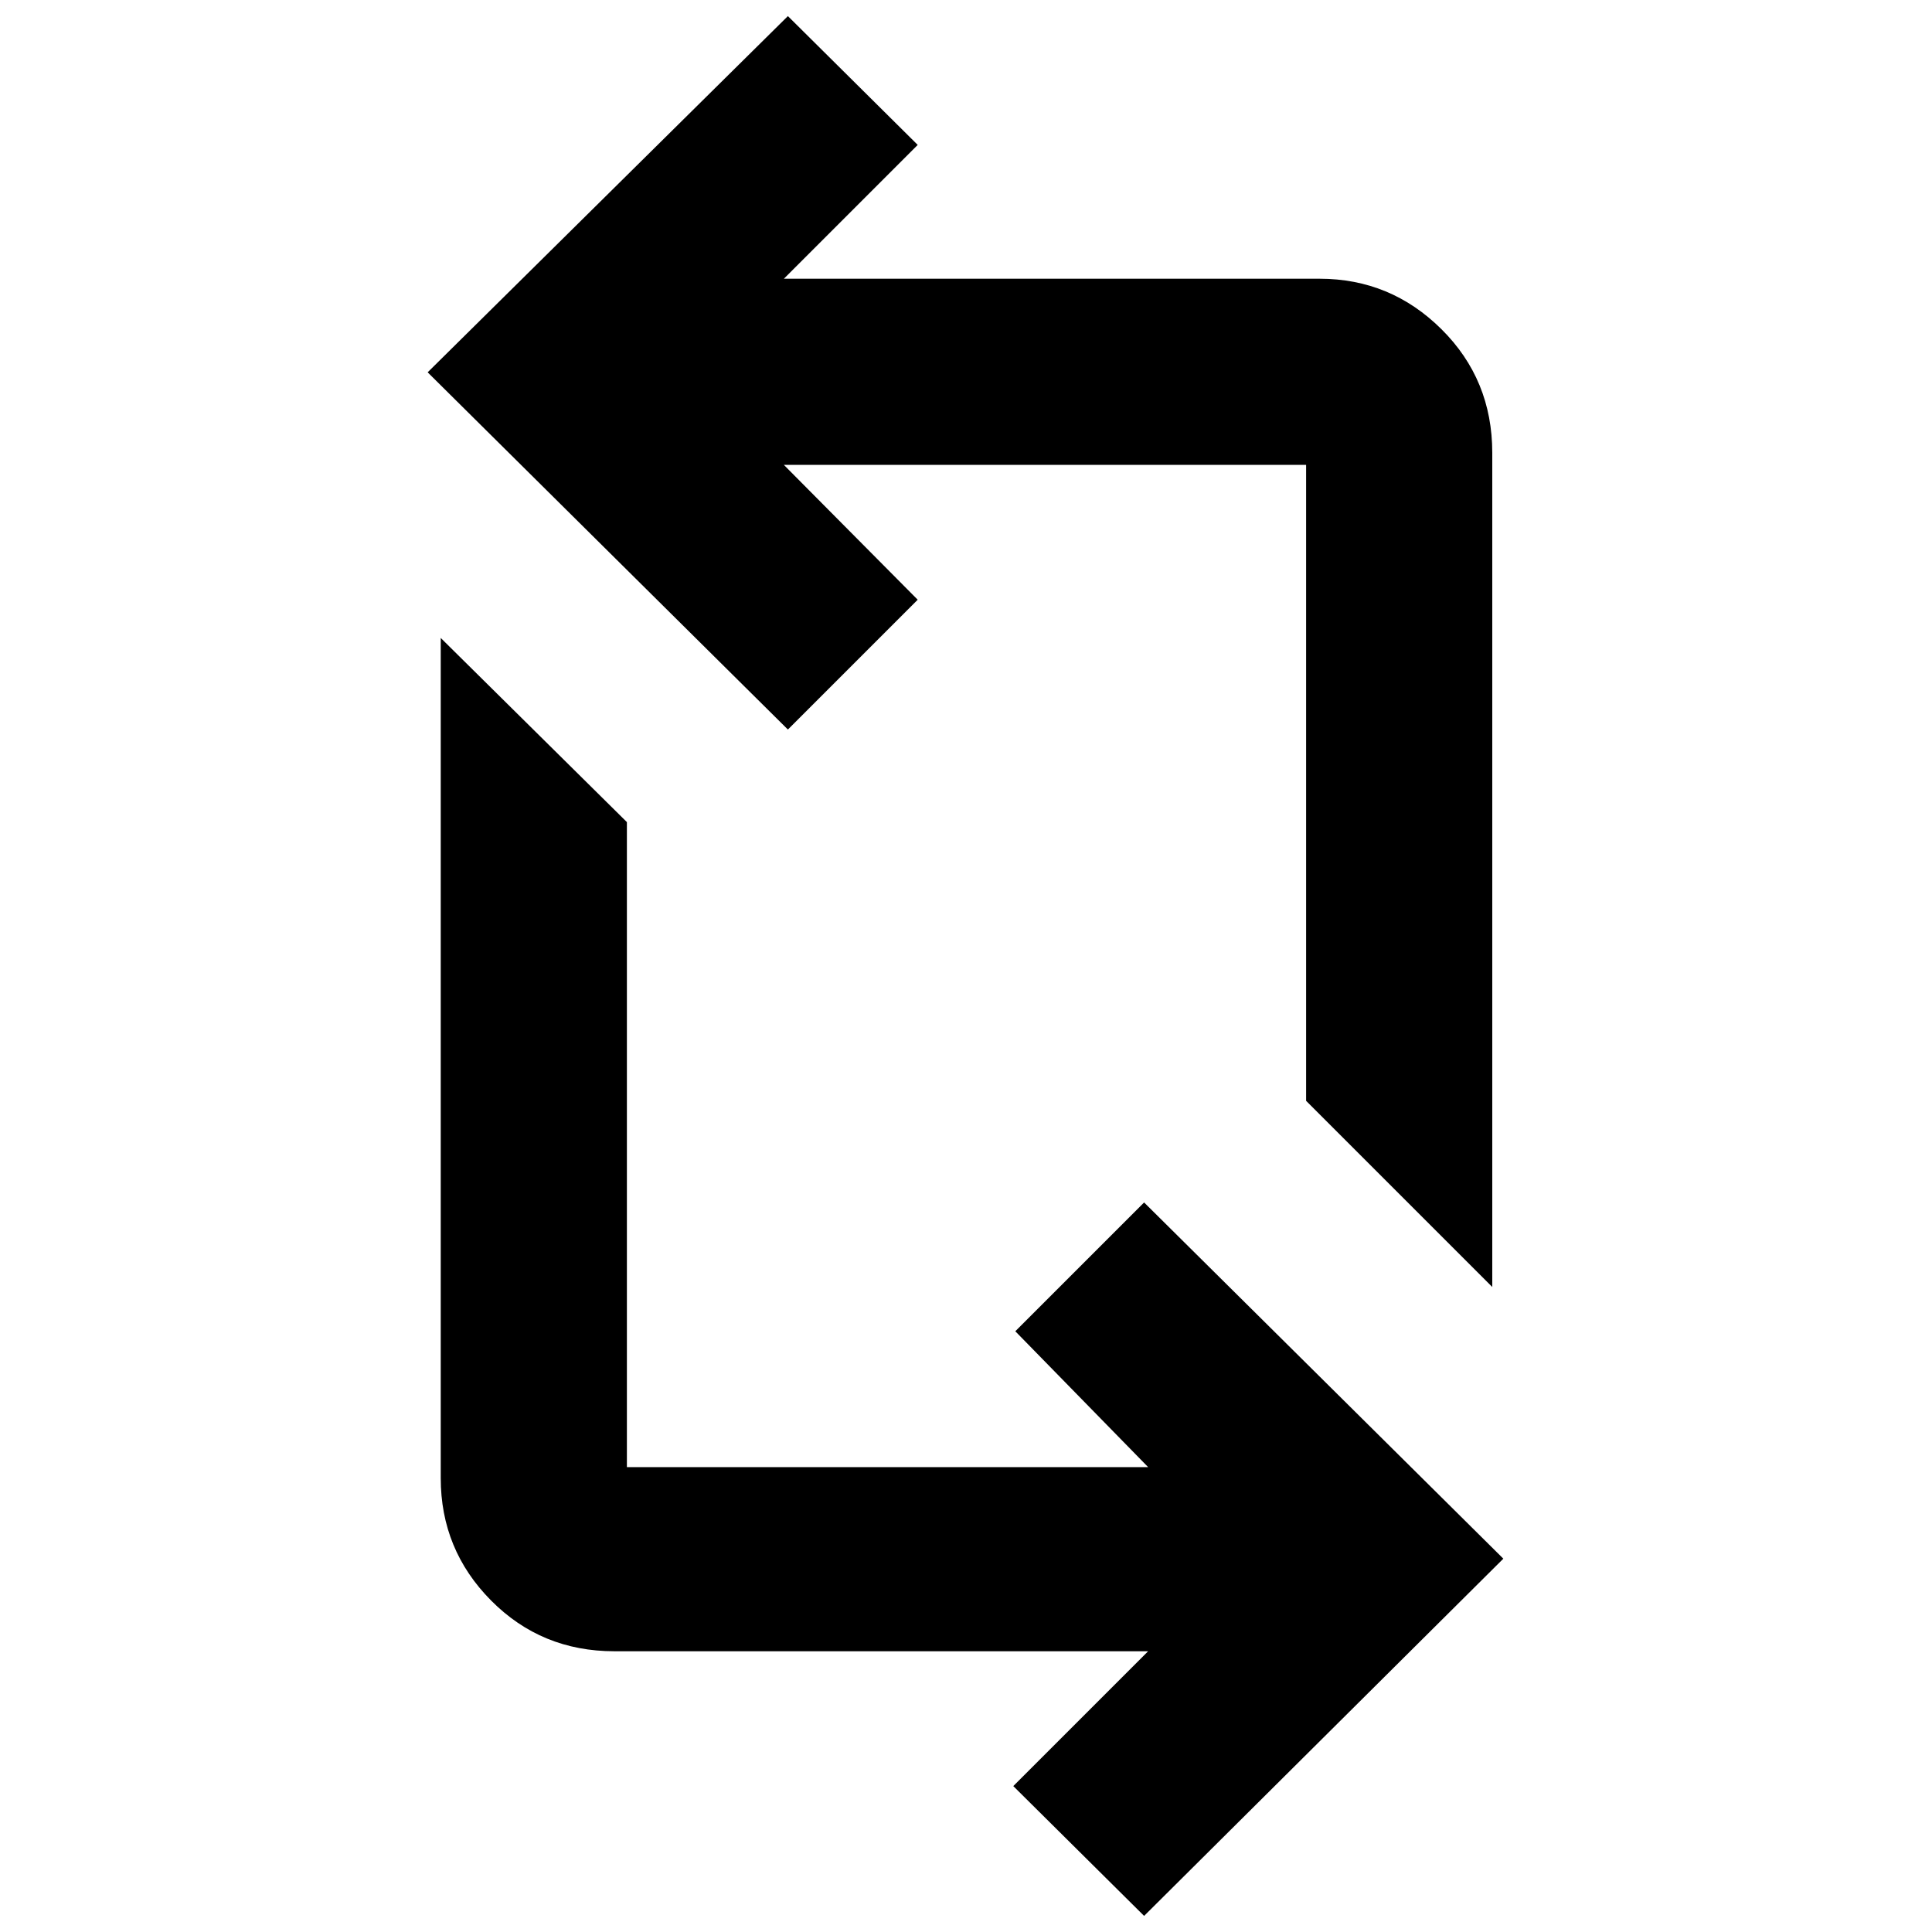 <svg xmlns="http://www.w3.org/2000/svg" height="48" viewBox="0 -960 960 960" width="48"><path d="m568.5-8-65-64.5 67-67H305.295q-36.264 0-61.279-25.217Q219-189.934 219-225.536V-643l92.5 91.5V-231h259l-66-67.5 64-64 178.5 177L568.5-8Zm173-312.5L649-413v-316H389.5l66.5 67-64.5 64.5-179-177.5 179-177 64.5 64-66.5 66.5h266.205q35.264 0 60.529 25.059Q741.5-771.381 741.5-735v414.5Z"/></svg>